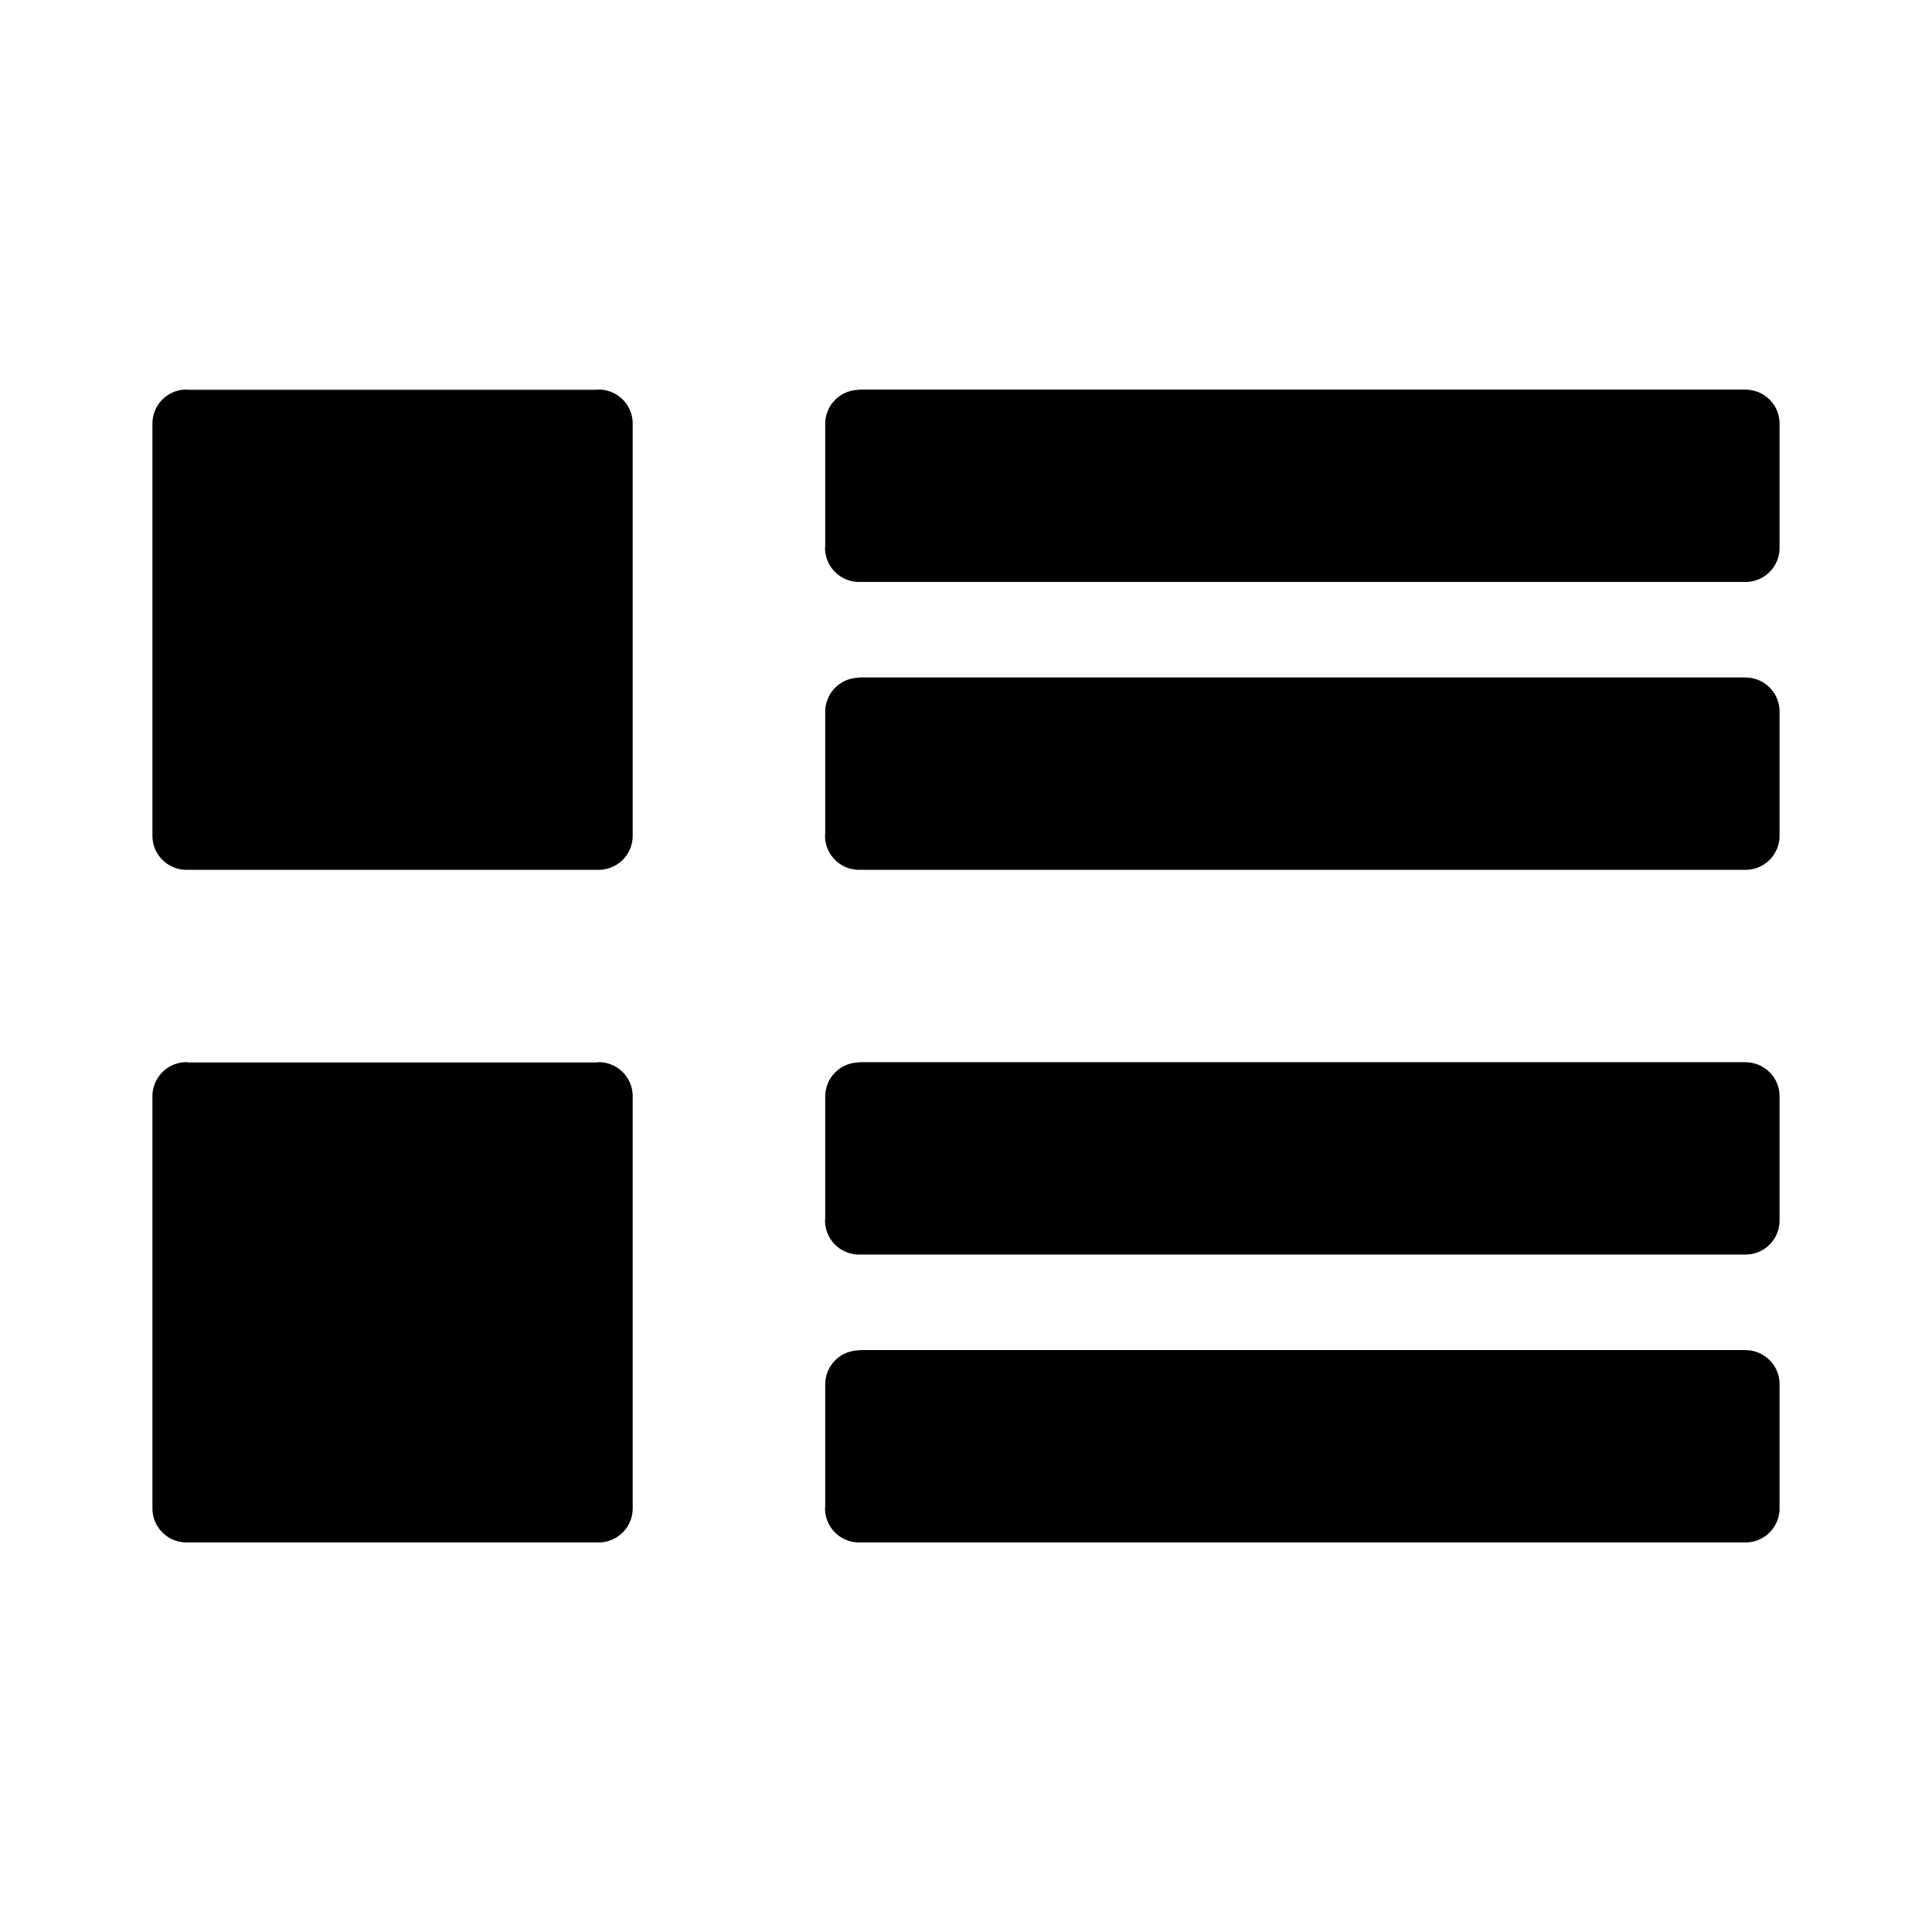 <svg xmlns="http://www.w3.org/2000/svg" viewBox="0 0 100 100">
  <path d="M92.11 21.929c0-.973-.789-1.761-1.761-1.761l-.006.001v-.005H44.465v.014a1.76 1.76 0 00-1.751 1.752h-.001v6.342c-.001.03-.009.057-.009.087 0 .972.788 1.76 1.761 1.761h45.878l.006.001c.973 0 1.761-.789 1.761-1.761v-6.431zm0 14.901c0-.973-.789-1.761-1.761-1.761l-.006.001v-.005H44.465v.014a1.76 1.76 0 00-1.751 1.752h-.001v6.343c-.001.03-.009.057-.009.087 0 .972.788 1.76 1.761 1.761h45.878v-.001l.006.001c.973 0 1.761-.789 1.761-1.761V36.83zM32.748 21.925a1.76 1.76 0 00-1.761-1.761c-.043 0-.084.01-.126.013H9.777c-.042-.003-.083-.013-.126-.013-.973 0-1.761.789-1.761 1.761V43.26c0 .972.788 1.761 1.761 1.761h21.336c.973 0 1.761-.789 1.761-1.761V21.925zM92.11 56.744c0-.973-.789-1.761-1.761-1.761l-.006.001v-.005H44.465v.014a1.76 1.76 0 00-1.751 1.752h-.001v6.343c-.001.03-.009.057-.009.087 0 .972.788 1.761 1.761 1.761h45.878v-.001l.006.001c.973 0 1.761-.789 1.761-1.761v-6.431zm0 14.901c0-.973-.789-1.761-1.761-1.761l-.006.001v-.005H44.465v.014a1.76 1.76 0 00-1.751 1.752h-.001v6.342c-.001.03-.009.057-.009.087 0 .972.788 1.761 1.761 1.761h45.878v-.001l.006.001c.973 0 1.761-.789 1.761-1.761v-6.43zM32.748 56.74c0-.973-.788-1.762-1.761-1.762-.043 0-.084.01-.126.013H9.777c-.042-.003-.083-.013-.126-.013-.973 0-1.761.789-1.761 1.762v21.335c0 .972.789 1.761 1.761 1.761h21.336c.973 0 1.761-.789 1.761-1.761V56.74z"/>
</svg>
